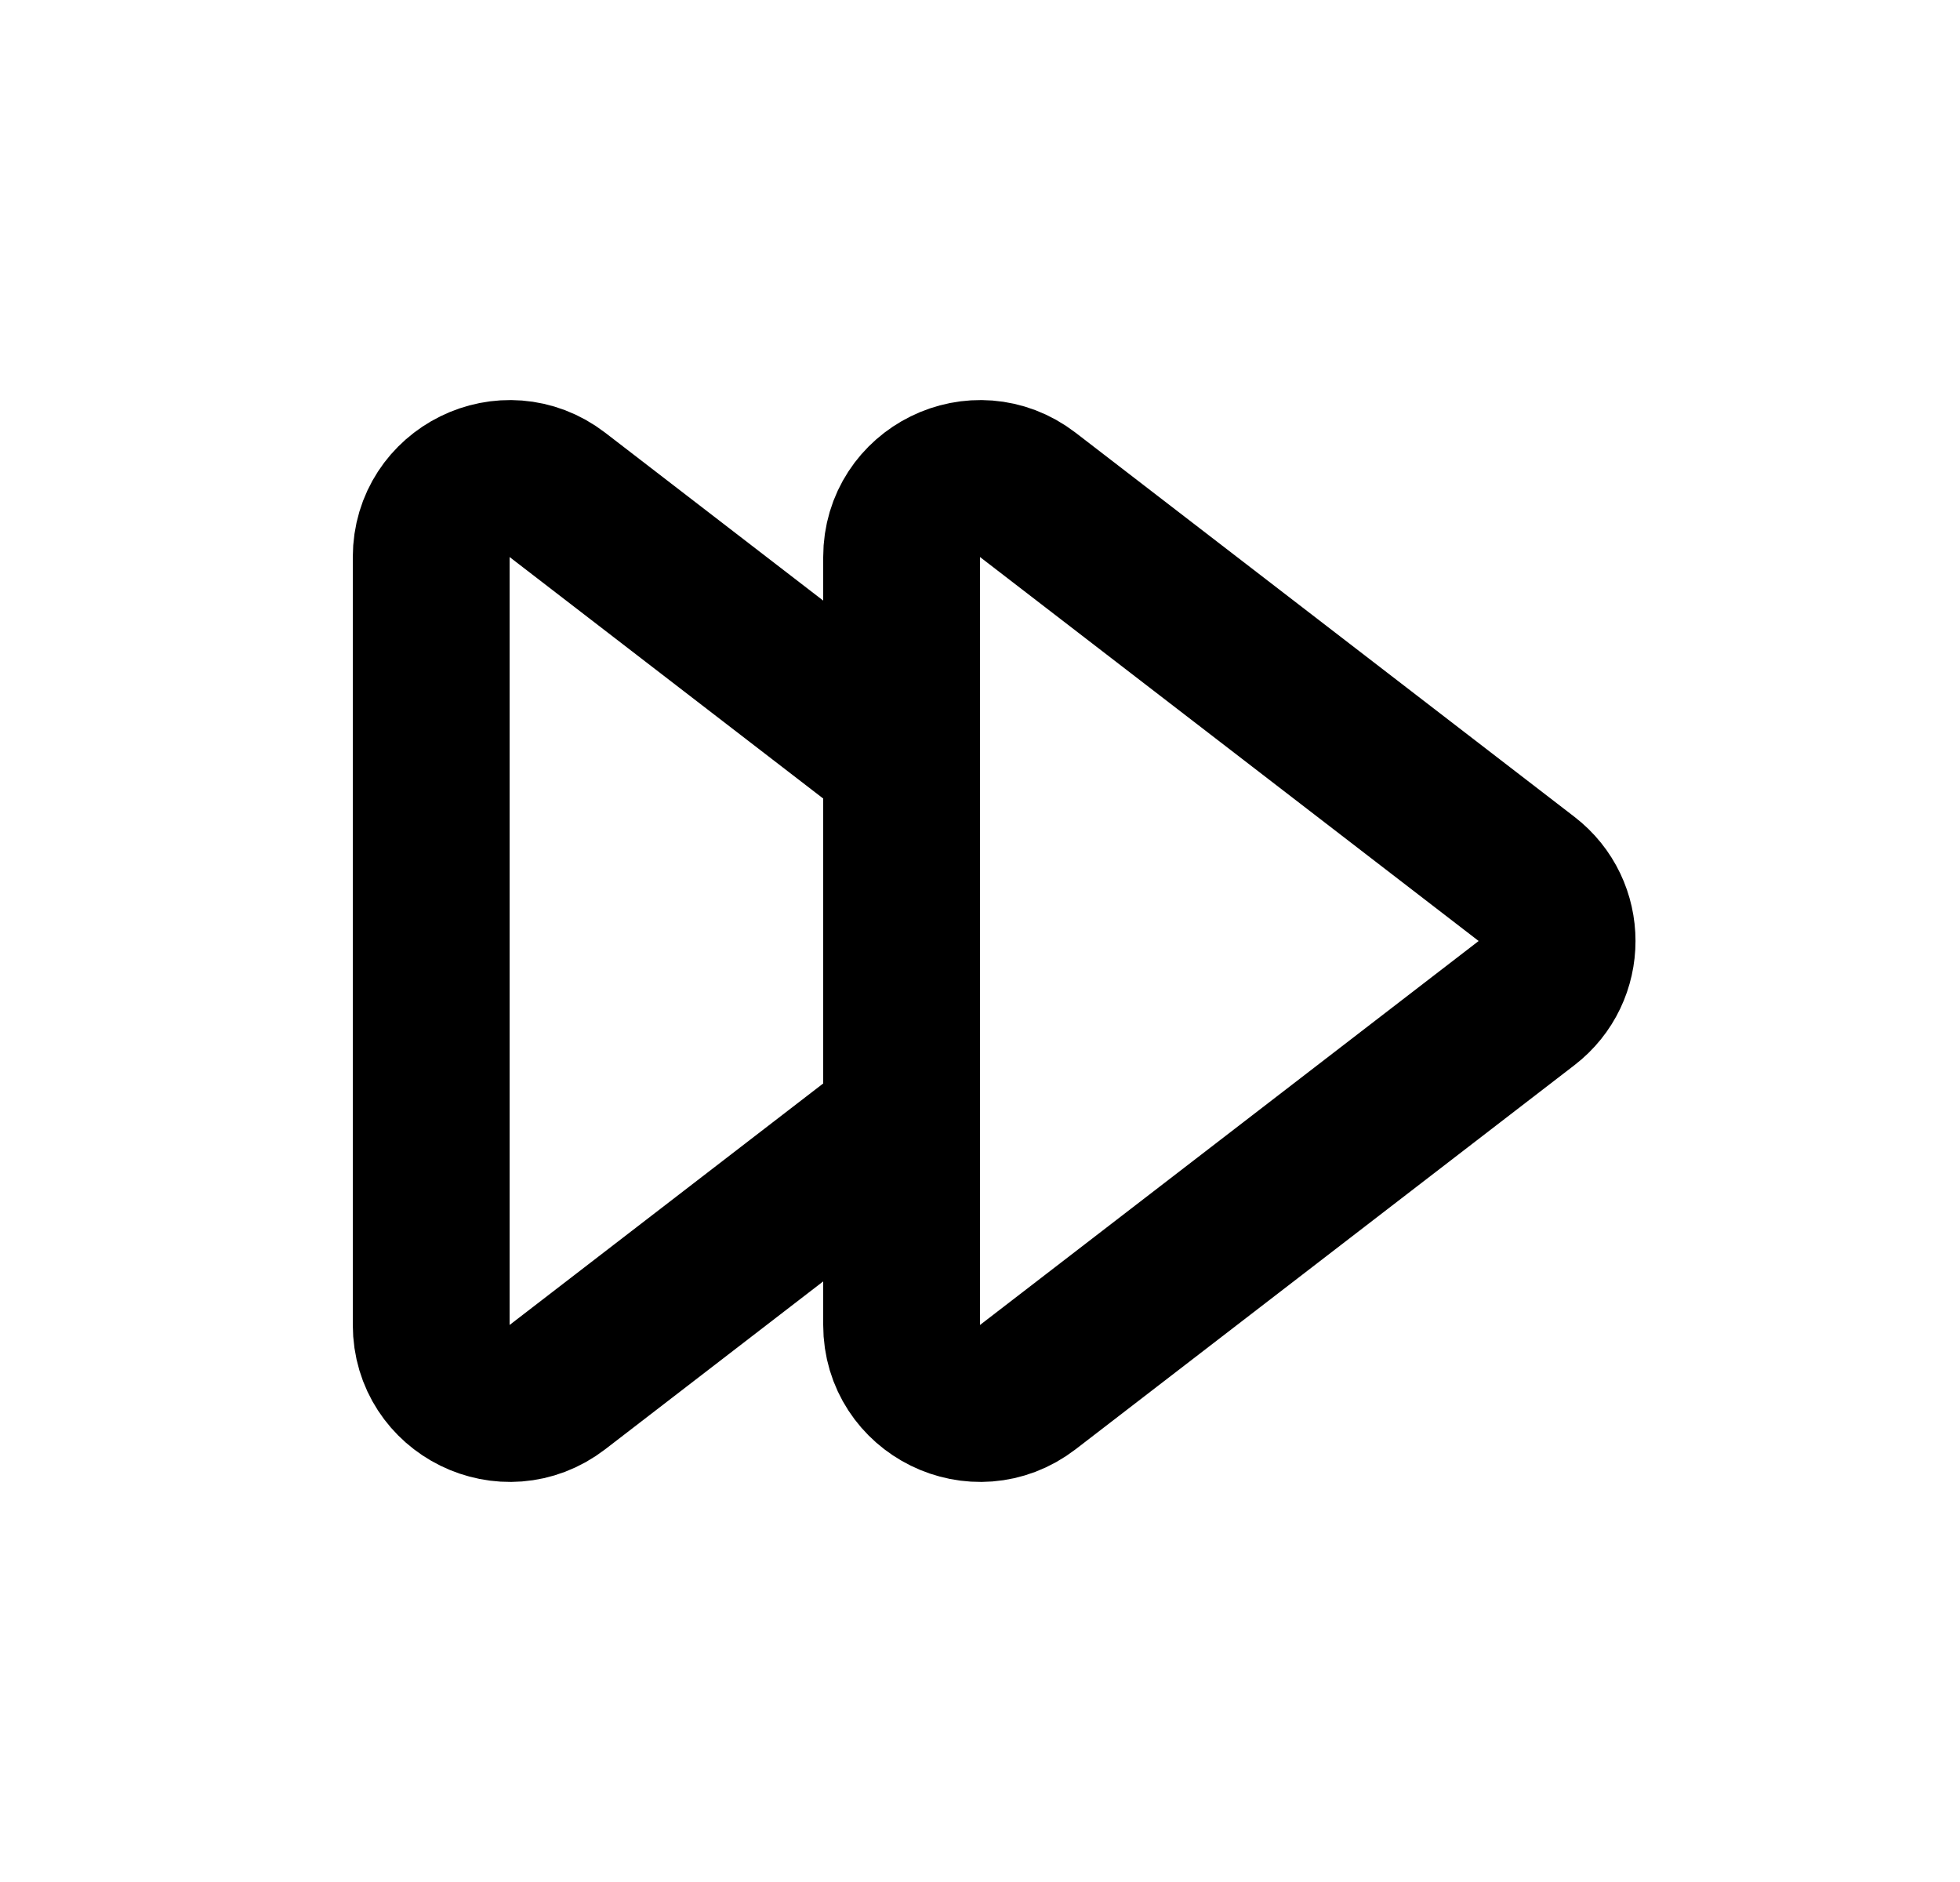 <svg width="25" height="24" viewBox="0 0 25 24" fill="none" xmlns="http://www.w3.org/2000/svg">
<path d="M11.5 14.309L7.11 17.689C6.452 18.195 5.5 17.726 5.5 16.896L5.5 7.104C5.5 6.274 6.452 5.805 7.11 6.311L11.5 9.691" stroke="black" stroke-width="2"/>
<path d="M19.471 11.208C19.991 11.608 19.991 12.392 19.471 12.792L13.11 17.689C12.452 18.195 11.5 17.726 11.5 16.896L11.5 7.104C11.5 6.274 12.452 5.805 13.11 6.311L19.471 11.208Z" stroke="black" stroke-width="2"/>
</svg>
